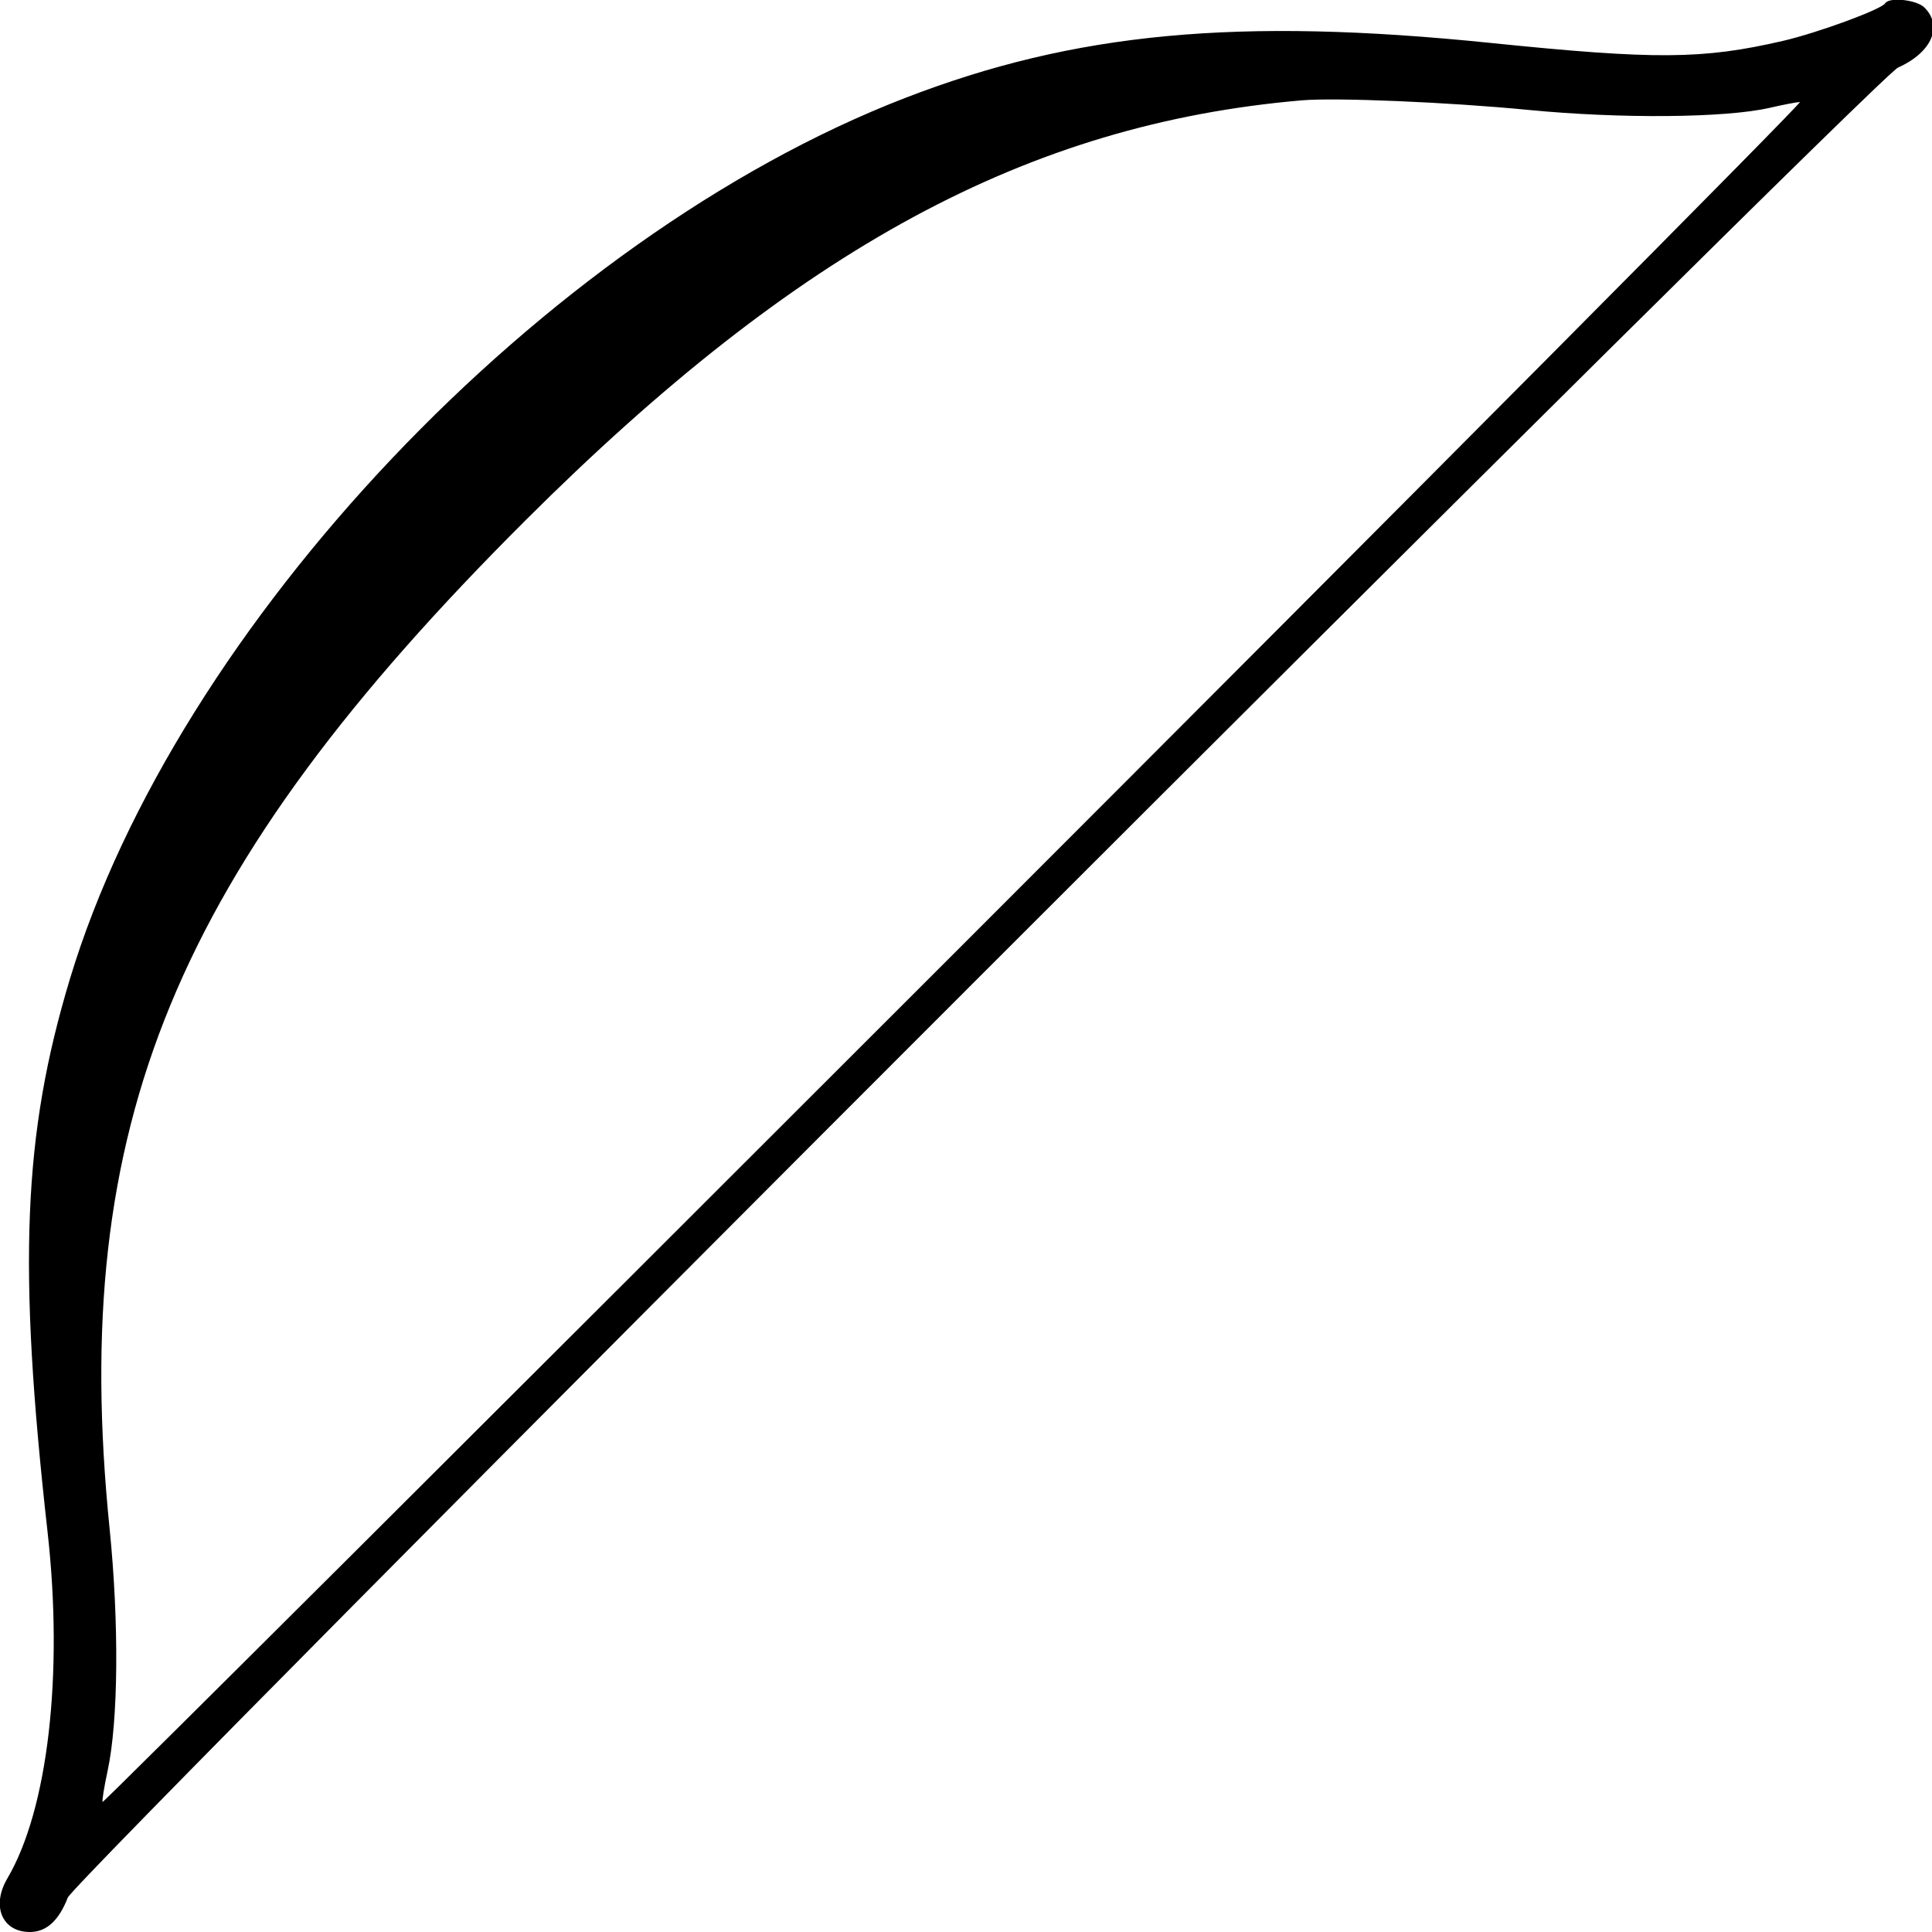 <svg id="svg" xmlns="http://www.w3.org/2000/svg" xmlns:xlink="http://www.w3.org/1999/xlink" width="400" height="400" viewBox="0, 0, 400,400" version="1.1"><g id="svgg"><path id="path0" d="M390.287 0.697 C 389.507 1.958,376.308 6.807,369.141 8.465 C 352.504 12.314,342.755 12.382,308.594 8.886 C 256.224 3.527,222.474 6.704,187.342 20.301 C 112.687 49.194,36.599 129.461,14.487 202.647 C 4.750 234.876,3.653 261.964,9.848 317.188 C 13.161 346.718,9.918 374.652,1.521 388.912 C -1.837 394.616,0.425 400.000,6.181 400.000 C 9.600 400.000,12.167 397.672,14.036 392.877 C 15.661 388.706,388.350 16.056,392.959 13.993 C 399.920 10.877,402.316 5.441,398.438 1.562 C 396.813 -0.062,391.129 -0.666,390.287 0.697 M316.406 22.754 C 335.486 24.613,357.308 24.425,366.406 22.322 C 369.199 21.677,372.011 21.136,372.656 21.121 C 373.300 21.106,294.565 100.357,197.688 197.233 C 100.812 294.110,21.416 373.239,21.252 373.075 C 21.088 372.911,21.549 370.025,22.275 366.662 C 24.509 356.311,24.674 336.082,22.684 316.406 C 14.256 233.071,36.047 180.286,108.850 107.682 C 165.345 51.341,212.823 25.662,269.531 20.774 C 276.576 20.167,300.013 21.157,316.406 22.754 " stroke="none" fill="#000000" fill-rule="evenodd"></path></g></svg>